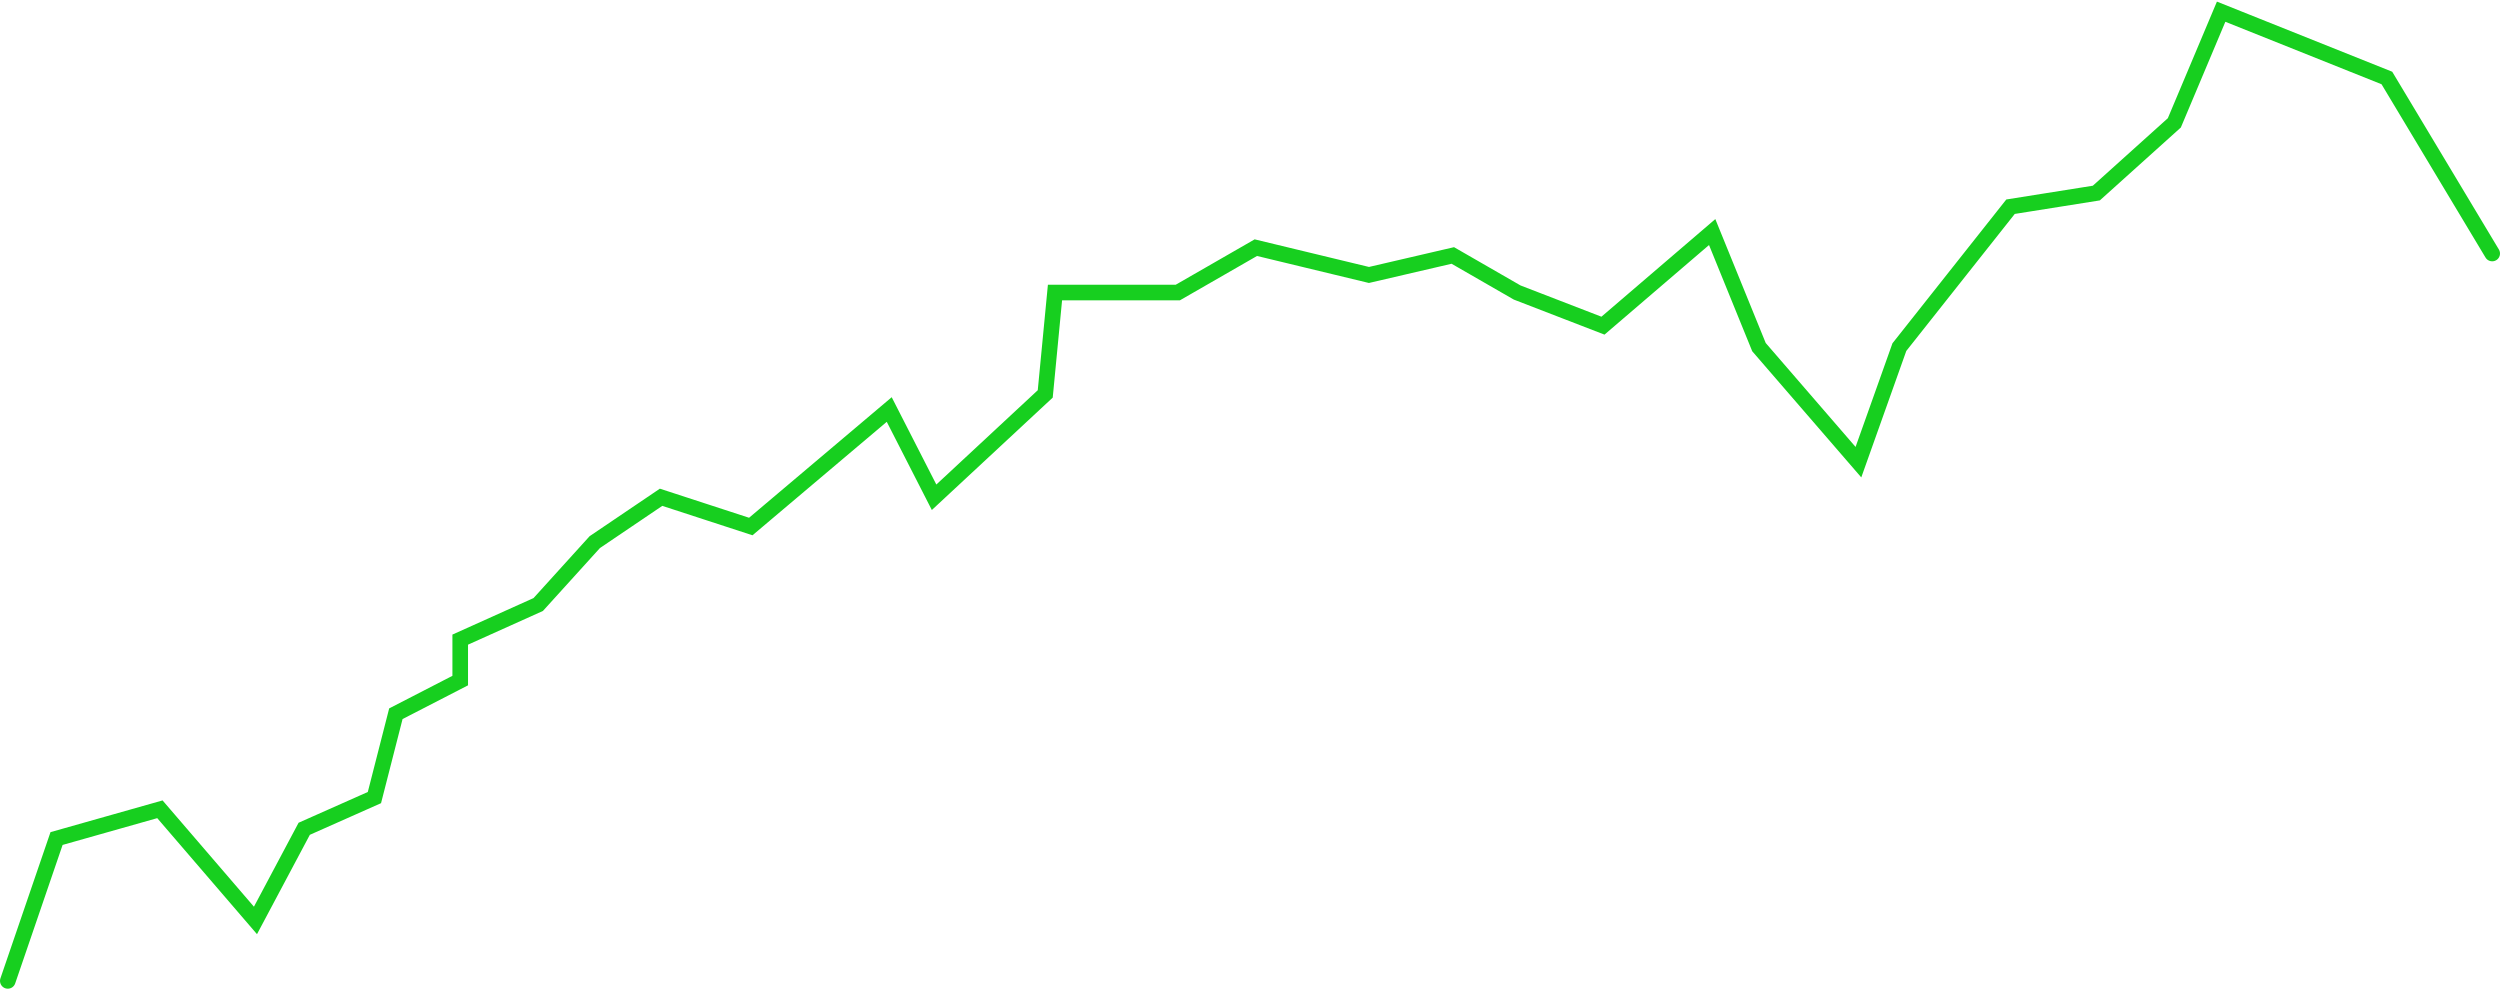 <svg width="641" height="254" viewBox="0 0 641 254" fill="none" xmlns="http://www.w3.org/2000/svg">
<path d="M2 251.5L14.5 215L41 207.5L65.501 236L78.001 212.5L96.001 204.5L101.5 183L118 174.5V164L138 155L152.5 139L169.5 127.5L192.5 135L228 105L239.5 127.5L268 101L270.5 75H302L322 63.5L351 70.5L372.5 65.5L389 75L411 83.5L439 59.5L451 89L476.5 118.5L487 89L515.5 53L537.5 49.5L557.5 31.5L569.5 3L612 20L639 65" stroke="#17CF1F" stroke-width="4" stroke-linecap="round"/>
</svg>
